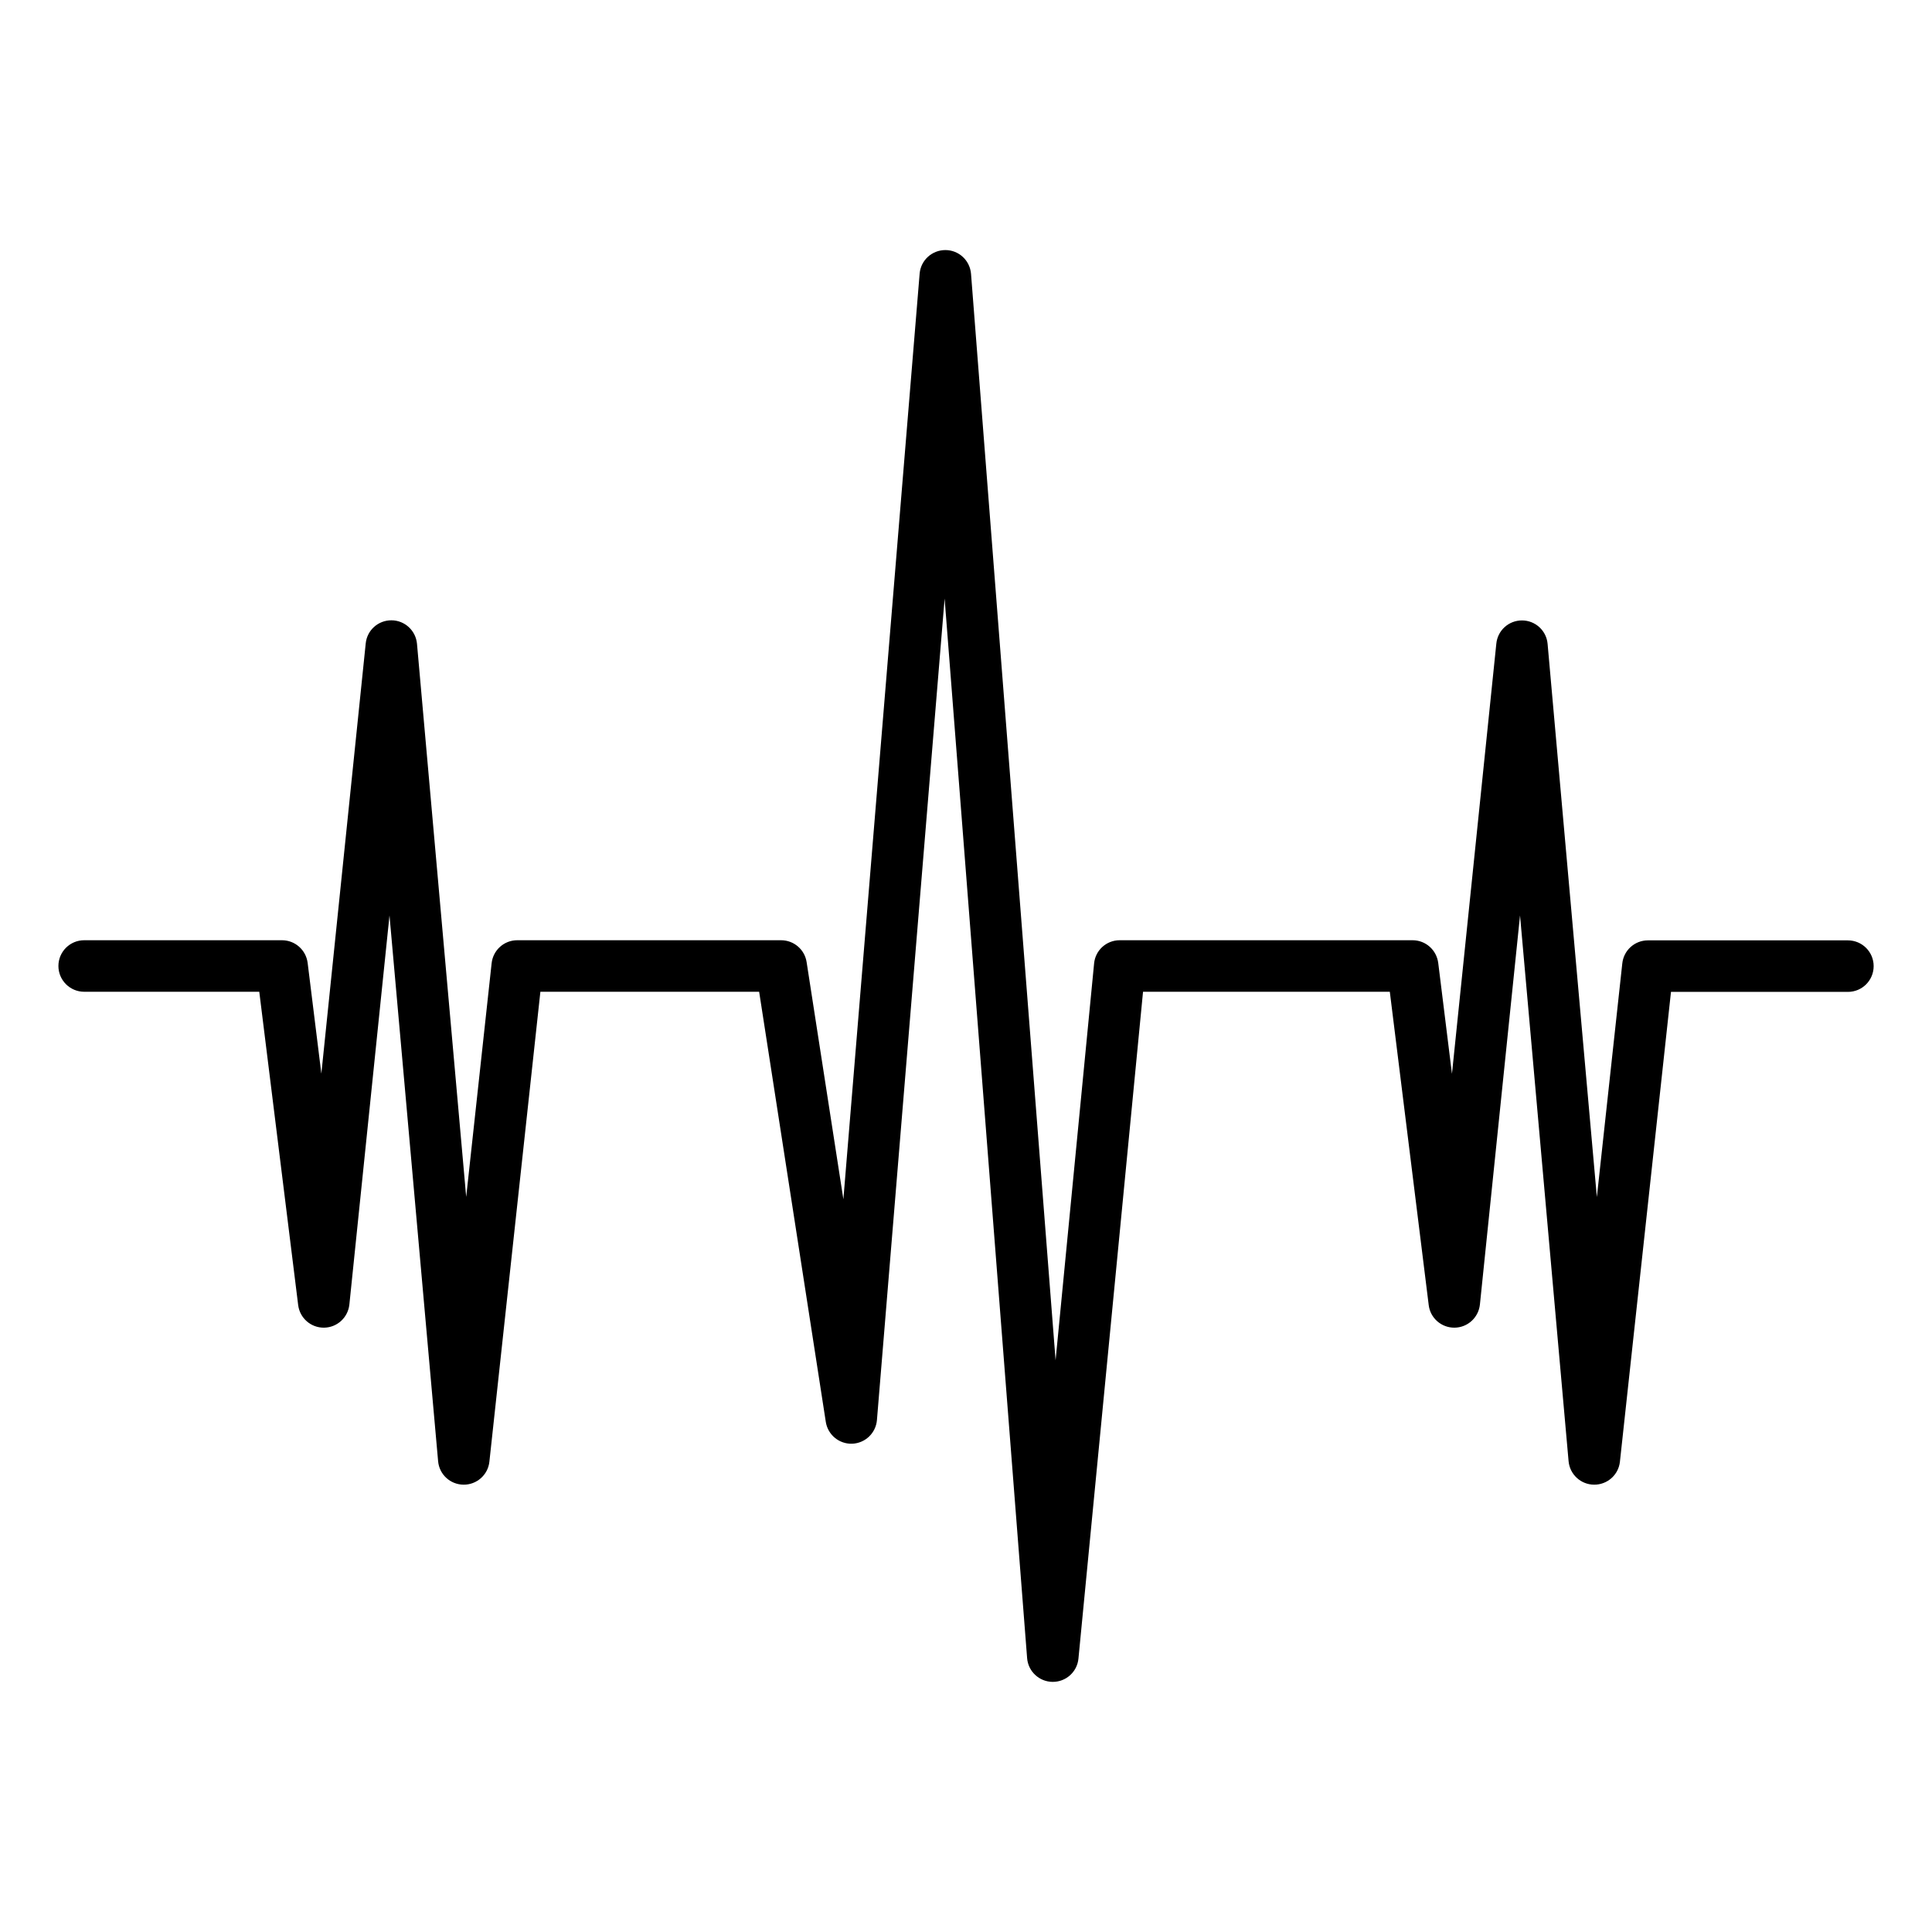<?xml version="1.0" encoding="utf-8"?>
<!-- Generator: Adobe Illustrator 15.1.0, SVG Export Plug-In . SVG Version: 6.00 Build 0)  -->
<!DOCTYPE svg PUBLIC "-//W3C//DTD SVG 1.1//EN" "http://www.w3.org/Graphics/SVG/1.1/DTD/svg11.dtd">
<svg version="1.1" id="Layer_1" xmlns="http://www.w3.org/2000/svg" xmlns:xlink="http://www.w3.org/1999/xlink" x="0px" y="0px"
	 width="30px" height="30px" viewBox="0 0 30 30" enable-background="new 0 0 30 30" xml:space="preserve">
<path fill-rule="evenodd" clip-rule="evenodd" d="M21.935,14.6h-4.549c-0.206,0-0.378,0.156-0.397,0.361l-0.598,6.161l-1.313-16.87
	c-0.017-0.208-0.189-0.369-0.398-0.369S14.297,4.042,14.28,4.25l-1.184,14.372l-0.571-3.683c-0.03-0.195-0.198-0.339-0.396-0.339
	H8.031c-0.204,0-0.375,0.154-0.397,0.357l-0.395,3.629l-0.764-8.59c-0.019-0.205-0.19-0.363-0.396-0.364S5.7,9.785,5.679,9.99
	l-0.689,6.681l-0.213-1.72C4.751,14.75,4.581,14.6,4.379,14.6H1.307c-0.221,0-0.4,0.179-0.4,0.4s0.18,0.4,0.4,0.4h2.719l0.604,4.865
	c0.025,0.202,0.197,0.353,0.401,0.351c0.203-0.002,0.372-0.156,0.394-0.359l0.623-6.042l0.755,8.475
	c0.018,0.205,0.188,0.362,0.395,0.364c0.205,0.002,0.379-0.152,0.401-0.356L8.391,15.4h0.261h0.001h3.135l1.035,6.679
	c0.031,0.2,0.207,0.346,0.41,0.339c0.202-0.008,0.367-0.165,0.384-0.367l1.051-12.757l1.281,16.453
	c0.016,0.207,0.188,0.367,0.395,0.369s0.382-0.154,0.402-0.361L17.749,15.4h1.324h0.001h2.507l0.604,4.865
	c0.024,0.202,0.197,0.353,0.401,0.351c0.203-0.002,0.372-0.156,0.394-0.359l0.623-6.042l0.754,8.475
	c0.019,0.205,0.189,0.362,0.395,0.364c0.206,0.002,0.38-0.152,0.402-0.356l0.793-7.296h2.747c0.222,0,0.4-0.179,0.4-0.4
	s-0.179-0.4-0.4-0.4h-3.106c-0.204,0-0.375,0.154-0.397,0.357l-0.395,3.629l-0.765-8.59c-0.018-0.205-0.189-0.363-0.396-0.364
	s-0.379,0.154-0.4,0.359l-0.689,6.681l-0.213-1.72C22.307,14.75,22.137,14.6,21.935,14.6z"/>
</svg>
